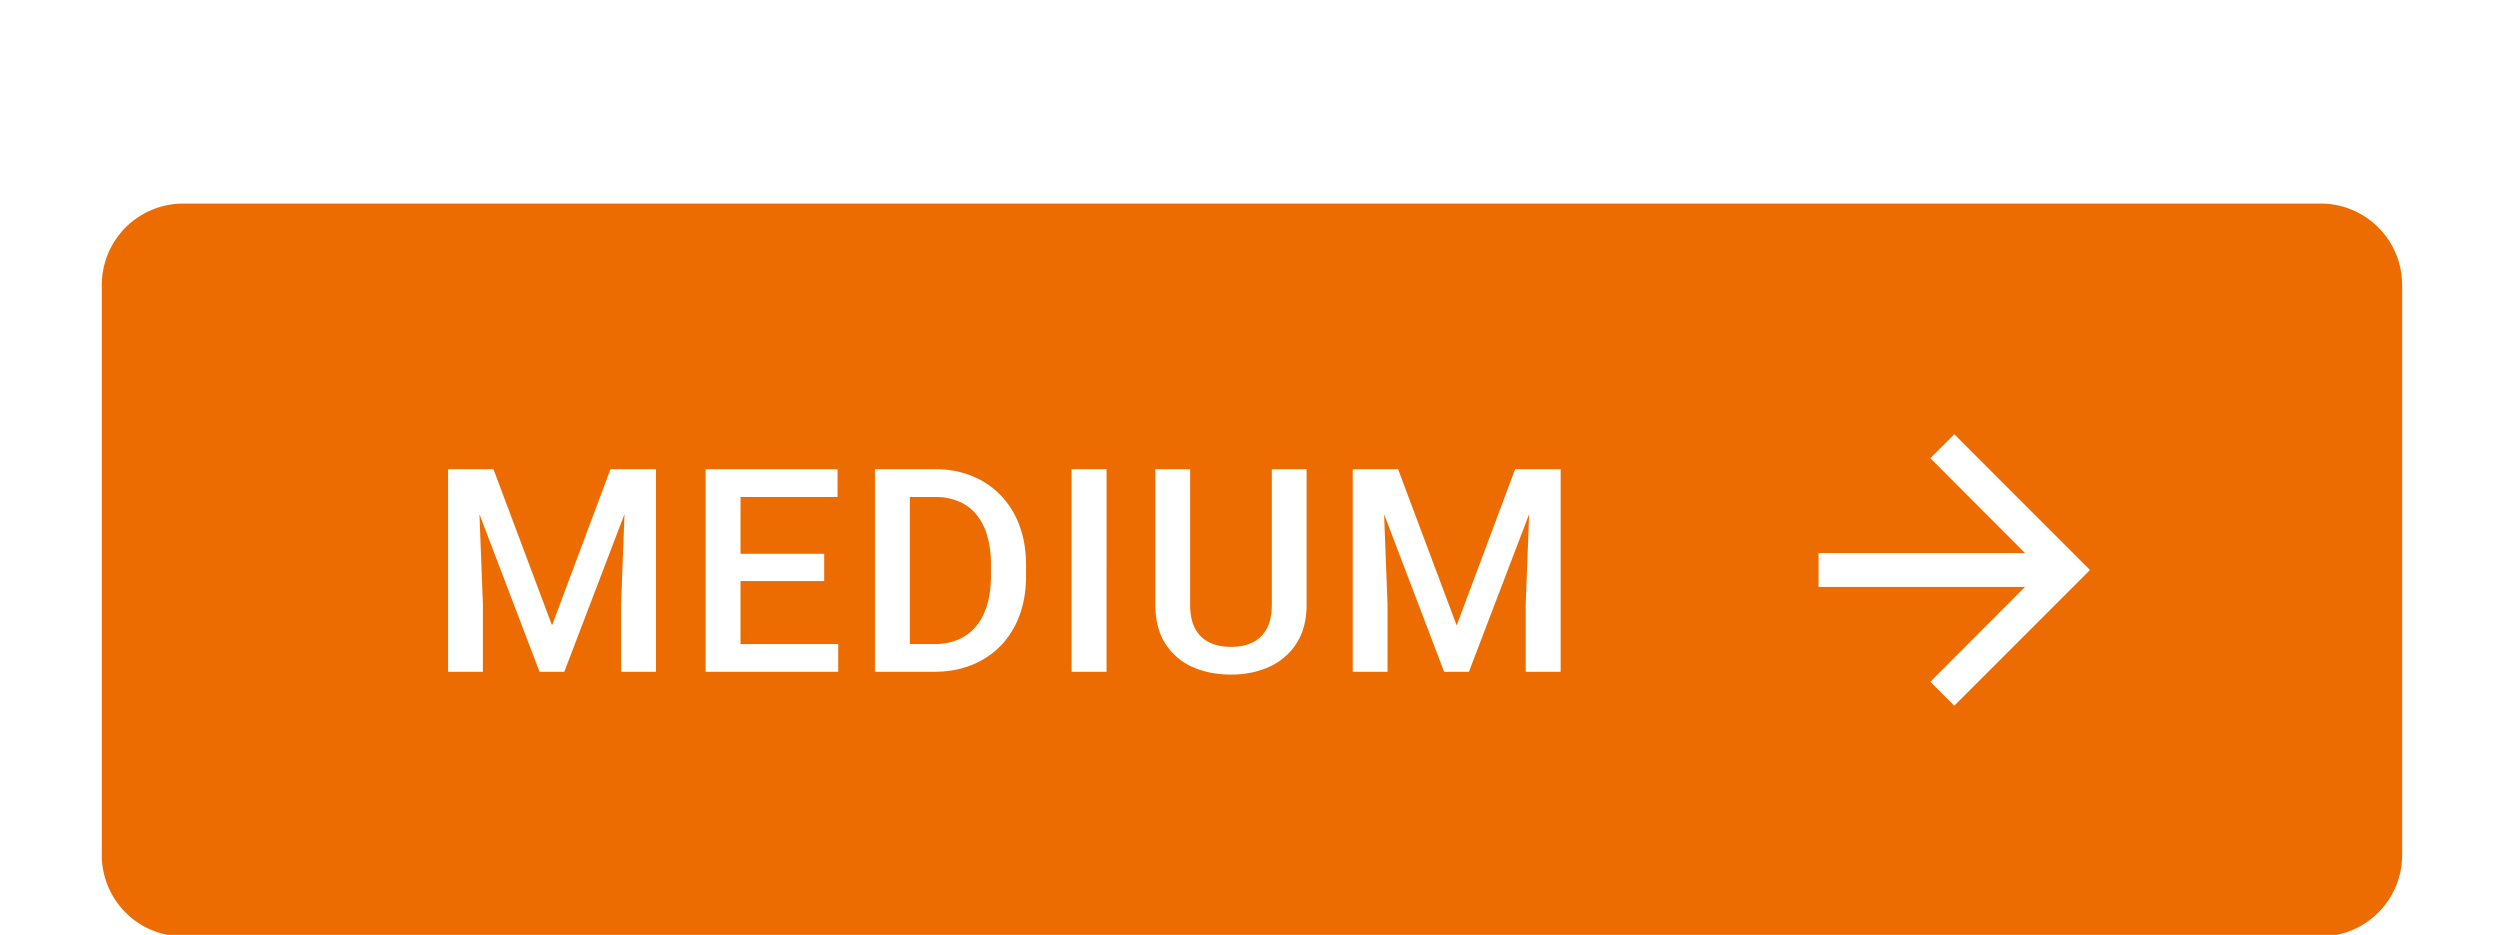 <?xml version="1.0" encoding="UTF-8" standalone="no"?>
<!-- Created with Inkscape (http://www.inkscape.org/) -->

<svg
   width="32.544mm"
   height="12.171mm"
   viewBox="0 0 32.544 12.171"
   version="1.1"
   id="svg13398"
   xml:space="preserve"
   xmlns="http://www.w3.org/2000/svg"
   xmlns:svg="http://www.w3.org/2000/svg"><defs
     id="defs13395"><filter
       id="a-960"
       width="123"
       height="46"
       x="0"
       y="0"
       color-interpolation-filters="sRGB"
       filterUnits="userSpaceOnUse"><feFlood
         flood-opacity="0"
         result="BackgroundImageFix"
         id="feFlood22773" /><feColorMatrix
         in="SourceAlpha"
         result="hardAlpha"
         values="0 0 0 0 0 0 0 0 0 0 0 0 0 0 0 0 0 0 127 0"
         id="feColorMatrix22775" /><feOffset
         dy="1"
         id="feOffset22777" /><feGaussianBlur
         stdDeviation="2.5"
         id="feGaussianBlur22779" /><feComposite
         in2="hardAlpha"
         operator="out"
         id="feComposite22781" /><feColorMatrix
         values="0 0 0 0 0 0 0 0 0 0 0 0 0 0 0 0 0 0 0.12 0"
         id="feColorMatrix22783" /><feBlend
         in2="BackgroundImageFix"
         result="effect1_dropShadow_4844_16222"
         id="feBlend22785"
         mode="normal" /><feColorMatrix
         in="SourceAlpha"
         result="hardAlpha"
         values="0 0 0 0 0 0 0 0 0 0 0 0 0 0 0 0 0 0 127 0"
         id="feColorMatrix22787" /><feOffset
         dy="2"
         id="feOffset22789" /><feGaussianBlur
         stdDeviation="1"
         id="feGaussianBlur22791" /><feComposite
         in2="hardAlpha"
         operator="out"
         id="feComposite22793" /><feColorMatrix
         values="0 0 0 0 0 0 0 0 0 0 0 0 0 0 0 0 0 0 0.14 0"
         id="feColorMatrix22795" /><feBlend
         in2="effect1_dropShadow_4844_16222"
         result="effect2_dropShadow_4844_16222"
         id="feBlend22797"
         mode="normal" /><feColorMatrix
         in="SourceAlpha"
         result="hardAlpha"
         values="0 0 0 0 0 0 0 0 0 0 0 0 0 0 0 0 0 0 127 0"
         id="feColorMatrix22799" /><feMorphology
         in="SourceAlpha"
         radius="2"
         result="effect3_dropShadow_4844_16222"
         id="feMorphology22801" /><feOffset
         dy="3"
         id="feOffset22803" /><feGaussianBlur
         stdDeviation=".5"
         id="feGaussianBlur22805" /><feComposite
         in2="hardAlpha"
         operator="out"
         id="feComposite22807" /><feColorMatrix
         values="0 0 0 0 0 0 0 0 0 0 0 0 0 0 0 0 0 0 0.2 0"
         id="feColorMatrix22809" /><feBlend
         in2="effect2_dropShadow_4844_16222"
         result="effect3_dropShadow_4844_16222"
         id="feBlend22811"
         mode="normal" /><feBlend
         in="SourceGraphic"
         in2="effect3_dropShadow_4844_16222"
         result="shape"
         id="feBlend22813"
         mode="normal" /></filter></defs><g
     id="New_Layer_1652821995.5054955"
     style="display:inline"
     transform="translate(-139.171,-457.655)"><g
       filter="url(#a)"
       id="g22771"
       style="filter:url(#a-960)"
       transform="matrix(0.265,0,0,0.265,139.171,457.655)"><path
         fill="#ed6c02"
         d="M 5,8 A 4,4 0 0 1 9,4 h 105 a 4,4 0 0 1 4,4 v 28 a 4,4 0 0 1 -4,4 H 9 A 4,4 0 0 1 5,36 Z"
         id="path22767" /><path
         fill="#ffffff"
         d="m 22.709,17.047 h 1.531 l 2.878,7.677 2.871,-7.677 H 31.52 L 27.72,27 h -1.217 z m -0.697,0 h 1.456 l 0.253,6.644 V 27 h -1.71 v -9.953 z m 8.75,0 h 1.463 V 27 H 30.509 V 23.691 Z M 41.176,25.64 V 27 H 35.892 V 25.64 Z M 36.377,17.047 V 27 h -1.715 v -9.953 z m 4.109,4.156 v 1.34 h -4.594 v -1.34 z m 0.656,-4.156 v 1.367 h -5.25 V 17.047 Z M 45.87,27 h -2.126 l 0.014,-1.36 h 2.112 c 0.616,0 1.13,-0.135 1.545,-0.404 0.42,-0.269 0.734,-0.654 0.944,-1.155 0.214,-0.501 0.32,-1.098 0.32,-1.791 v -0.54 a 5,5 0 0 0 -0.184,-1.429 2.8,2.8 0 0 0 -0.533,-1.046 2.232,2.232 0 0 0 -0.861,-0.642 2.923,2.923 0 0 0 -1.17,-0.219 h -2.228 v -1.367 h 2.229 c 0.66,0 1.265,0.111 1.811,0.335 a 3.975,3.975 0 0 1 1.415,0.95 4.2,4.2 0 0 1 0.923,1.49 c 0.215,0.579 0.322,1.226 0.322,1.942 v 0.526 c 0,0.716 -0.108,1.363 -0.322,1.941 a 4.22,4.22 0 0 1 -0.923,1.49 c -0.4,0.41 -0.88,0.728 -1.435,0.95 C 47.171,26.891 46.553,27 45.87,27 Z M 44.695,17.047 V 27 h -1.716 v -9.953 z m 9.662,0 V 27 H 52.64 v -9.953 h 1.716 z m 8.118,0 h 1.709 v 6.651 c 0,0.757 -0.164,1.39 -0.492,1.9 a 3.092,3.092 0 0 1 -1.34,1.156 c -0.56,0.255 -1.187,0.383 -1.88,0.383 -0.715,0 -1.353,-0.128 -1.914,-0.383 a 3.056,3.056 0 0 1 -1.326,-1.155 c -0.32,-0.51 -0.479,-1.144 -0.479,-1.9 v -6.652 h 1.71 v 6.651 c 0,0.479 0.081,0.873 0.245,1.183 0.164,0.305 0.397,0.53 0.698,0.677 0.3,0.145 0.656,0.218 1.066,0.218 0.41,0 0.763,-0.073 1.06,-0.218 0.3,-0.146 0.533,-0.372 0.697,-0.677 0.164,-0.31 0.246,-0.704 0.246,-1.183 z m 4.673,0 h 1.53 l 2.879,7.677 2.87,-7.677 h 1.532 L 72.158,27 H 70.94 l -3.793,-9.953 z m -0.698,0 h 1.456 l 0.253,6.644 V 27 H 66.45 Z m 8.75,0 h 1.463 V 27 h -1.716 v -3.309 z m 20.8,-1.714 -1.175,1.175 4.65,4.659 H 89.333 v 1.666 H 99.475 L 94.825,27.492 96,28.667 102.667,22 Z"
         id="path22769" /></g></g></svg>
